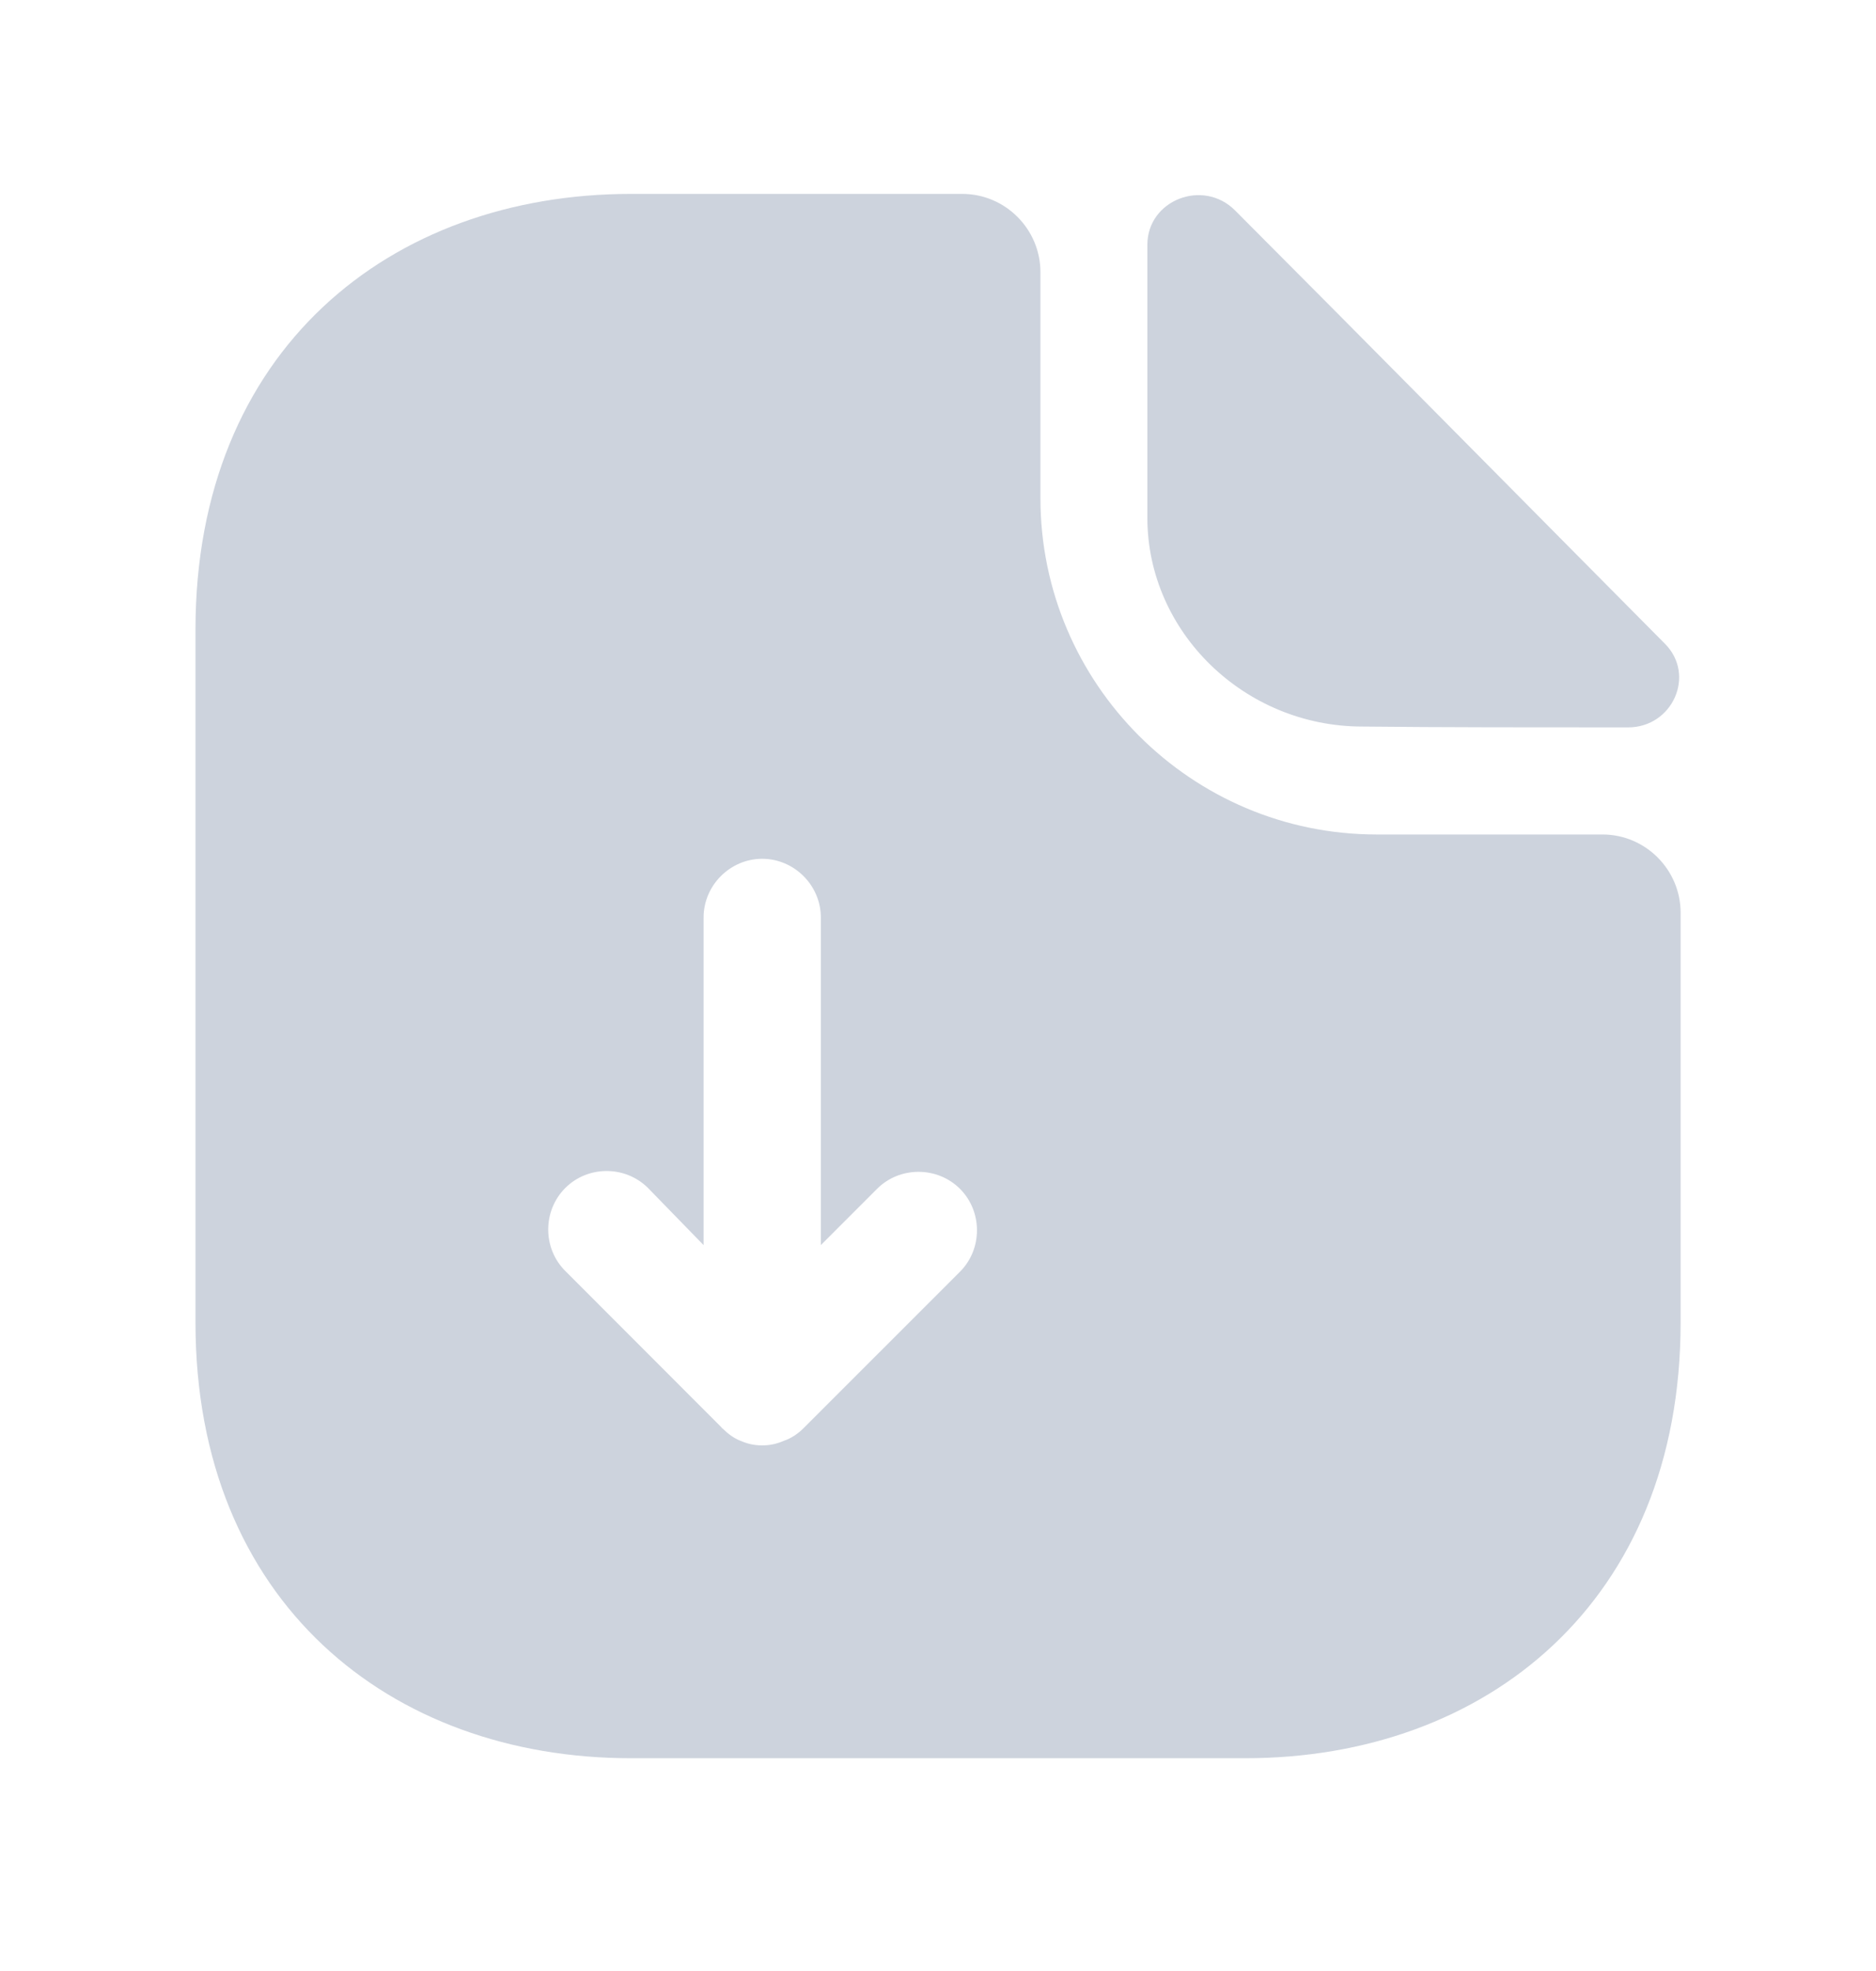 <svg width="20" height="21" viewBox="0 0 20 21" fill="none" xmlns="http://www.w3.org/2000/svg">
<path d="M17.084 8.891H14.676C12.701 8.891 11.092 7.283 11.092 5.308V2.9C11.092 2.441 10.717 2.066 10.259 2.066H6.726C4.159 2.066 2.084 3.733 2.084 6.708V14.091C2.084 17.066 4.159 18.733 6.726 18.733H13.276C15.842 18.733 17.917 17.066 17.917 14.091V9.725C17.917 9.266 17.542 8.891 17.084 8.891ZM10.234 13.55L8.567 15.216C8.509 15.275 8.434 15.325 8.359 15.35C8.284 15.383 8.209 15.4 8.126 15.4C8.042 15.4 7.967 15.383 7.892 15.35C7.826 15.325 7.759 15.275 7.709 15.225C7.701 15.216 7.692 15.216 7.692 15.208L6.026 13.541C5.784 13.3 5.784 12.9 6.026 12.658C6.267 12.416 6.667 12.416 6.909 12.658L7.501 13.266V9.775C7.501 9.433 7.784 9.15 8.126 9.15C8.467 9.15 8.751 9.433 8.751 9.775V13.266L9.351 12.666C9.592 12.425 9.992 12.425 10.234 12.666C10.476 12.908 10.476 13.308 10.234 13.55Z" fill="#CDD3DD"/>
<path d="M14.524 7.741C15.316 7.75 16.416 7.75 17.357 7.75C17.832 7.75 18.082 7.191 17.749 6.858C16.549 5.65 14.399 3.475 13.166 2.241C12.824 1.9 12.232 2.133 12.232 2.608V5.516C12.232 6.733 13.266 7.741 14.524 7.741Z" fill="#CDD3DD"/>
</svg>
